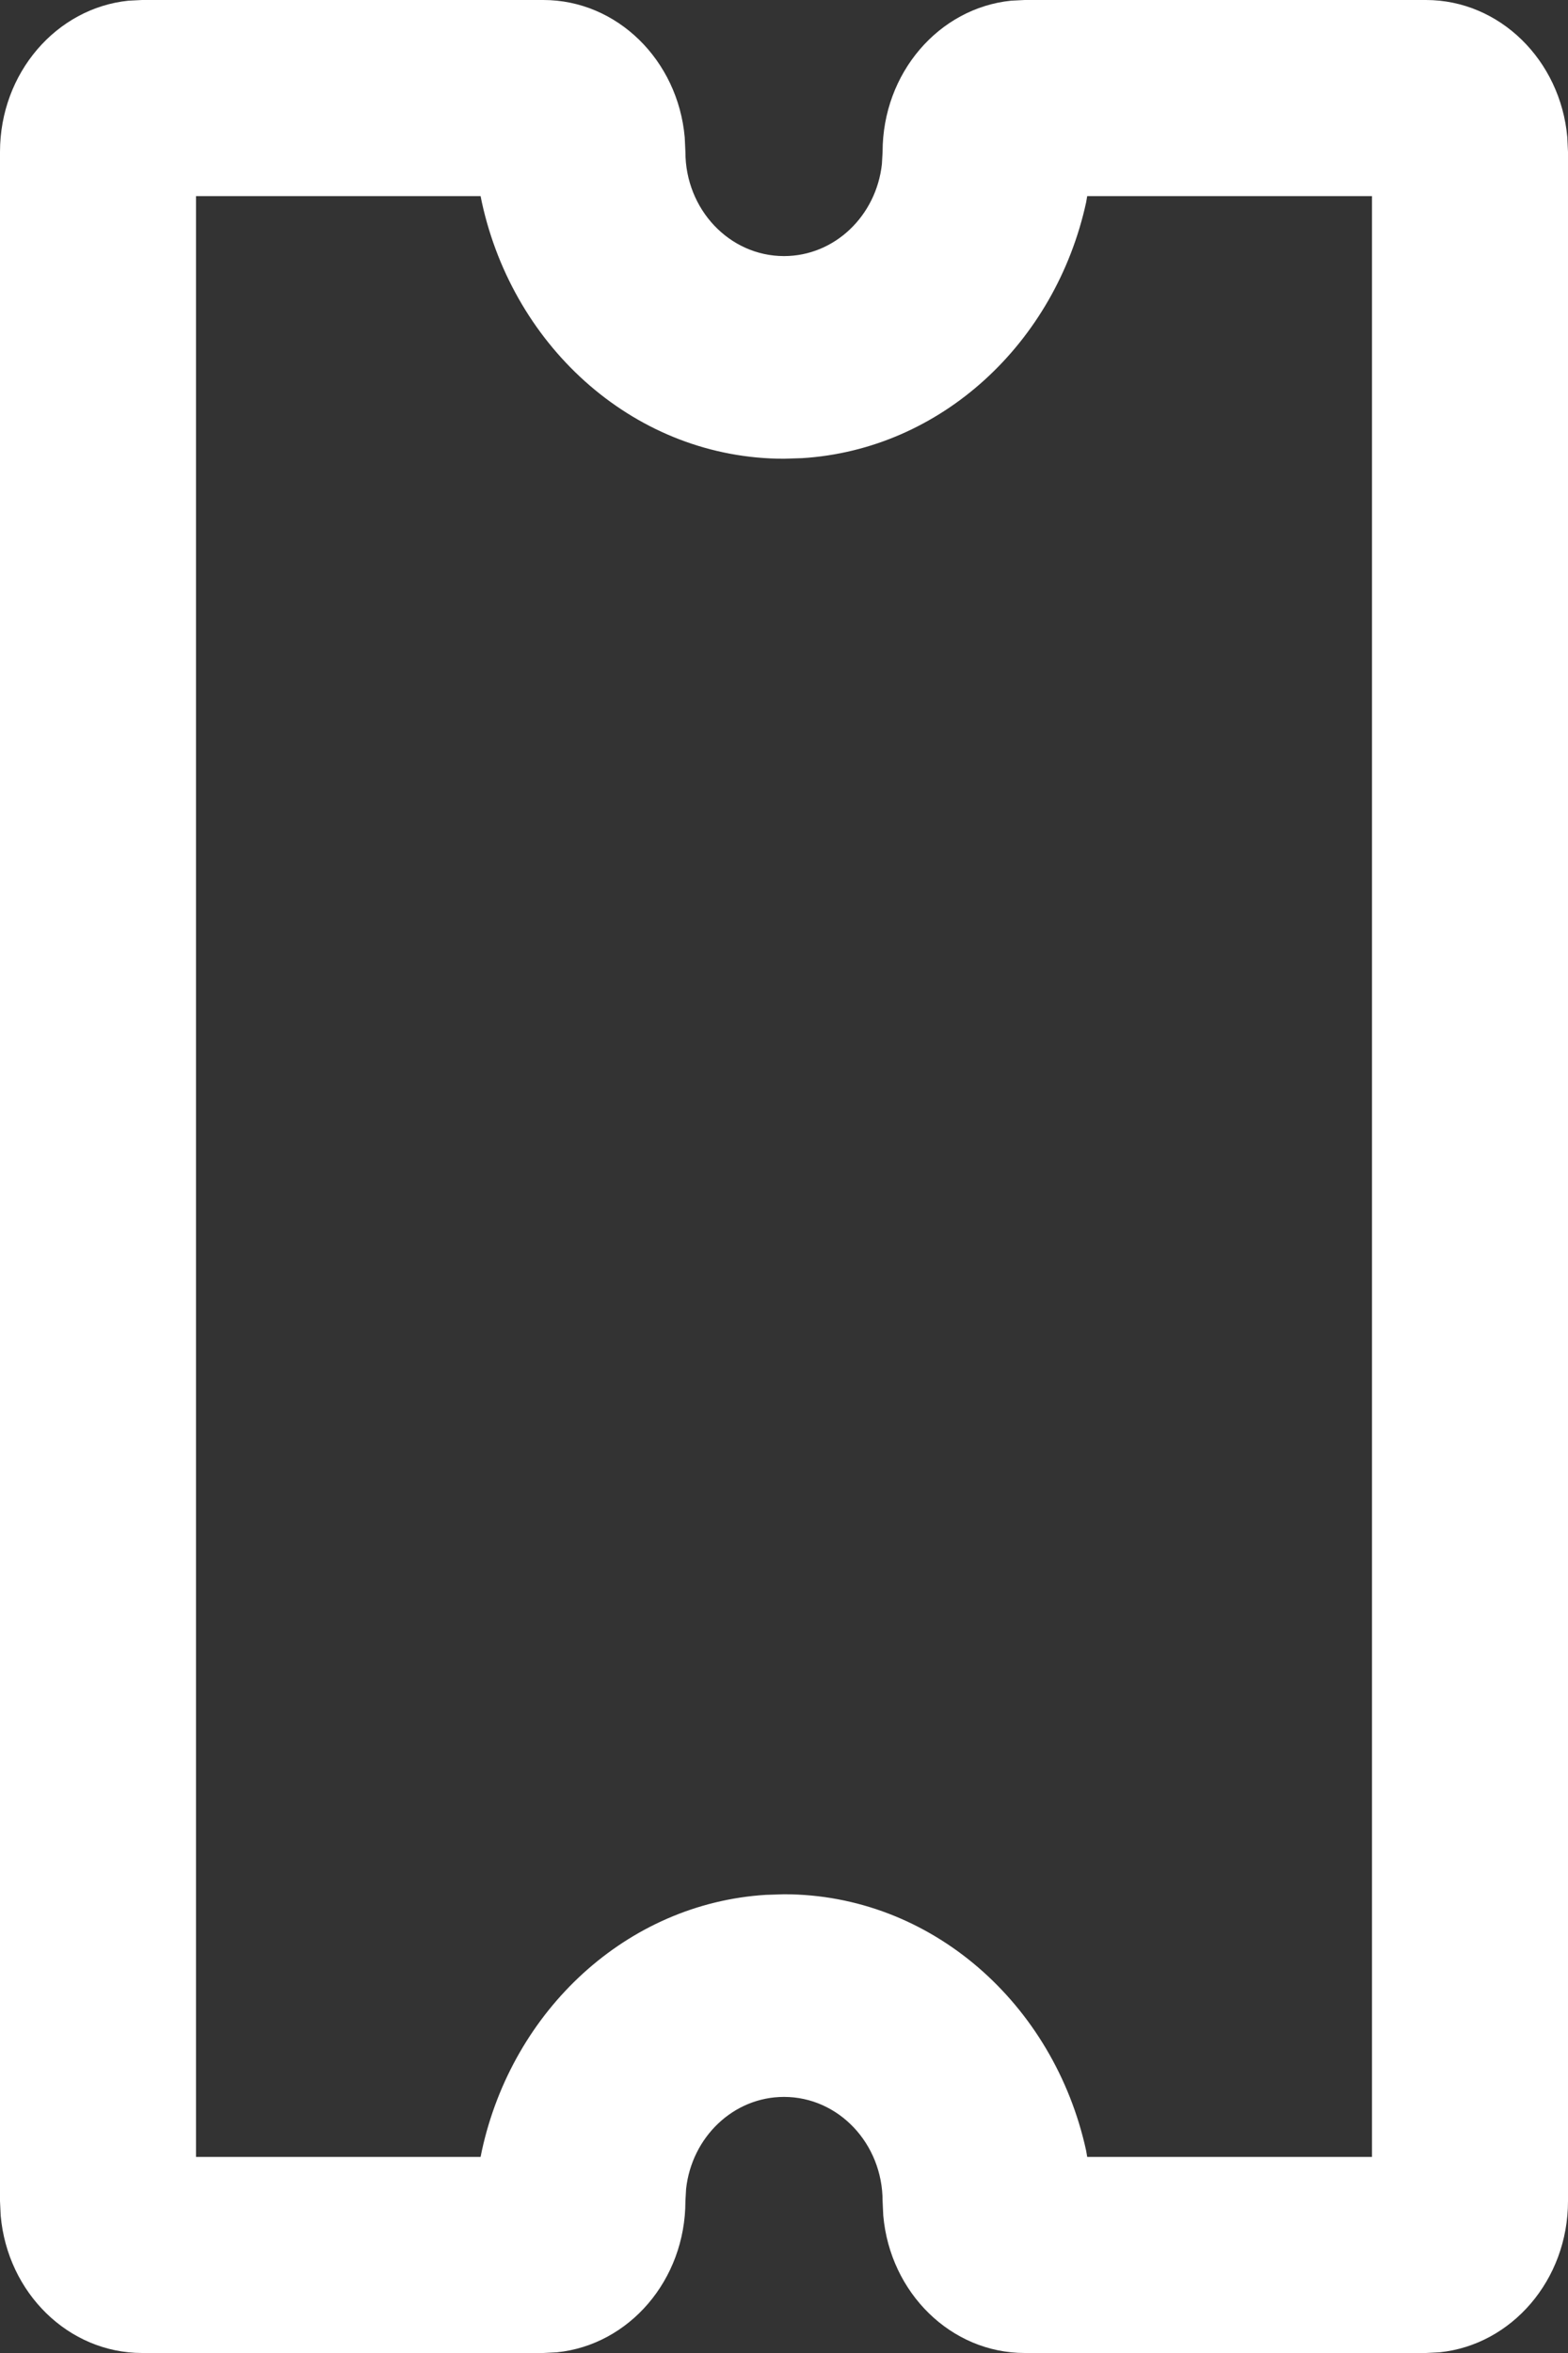 <?xml version="1.0" encoding="UTF-8"?>
<svg width="16px" height="24px" viewBox="0 0 16 24" version="1.1" xmlns="http://www.w3.org/2000/svg" xmlns:xlink="http://www.w3.org/1999/xlink">
    <rect x="0" y="0" width="16" height="24" fill="#333333" stroke="none"/>
    <!-- Generator: Sketch 63.1 (92452) - https://sketch.com -->
    <title>Combined Shape</title>
    <desc>Created with Sketch.</desc>
    <g id="Symbols" stroke="none" stroke-width="1" fill="none" fill-rule="evenodd">
        <g id="06-Icon/Media/Ticket" transform="translate(-4, 0)" fill="#FFFFFF" fill-rule="nonzero">
            <path d="M9.544,0 C10.296,0 10.917,0.613 10.987,1.401 L10.994,1.55 C10.994,2.135 11.443,2.612 12,2.612 C12.517,2.612 12.941,2.201 12.999,1.674 L13.006,1.55 C13.006,0.743 13.582,0.082 14.317,0.007 L14.456,0 L18.55,0 C19.302,0 19.923,0.613 19.993,1.401 L20,1.55 L20,22.45 C20,23.257 19.423,23.918 18.689,23.993 L18.55,24 L14.456,24 C13.704,24 13.083,23.387 13.013,22.599 L13.006,22.45 C13.006,21.865 12.557,21.388 12,21.388 C11.483,21.388 11.059,21.799 11.001,22.326 L10.994,22.45 C10.994,23.257 10.418,23.918 9.683,23.993 L9.544,24 L5.45,24 C4.698,24 4.077,23.387 4.007,22.599 L4,22.45 L4,1.55 C4,0.743 4.577,0.082 5.311,0.007 L5.45,0 L9.544,0 Z M8.904,2 L6,2 L6,22 L8.904,22 L8.917,21.936 C9.231,20.5 10.398,19.415 11.814,19.327 L12,19.321 C13.499,19.321 14.755,20.437 15.083,21.936 L15.094,22 L18,22 L18,2 L15.094,2 L15.083,2.064 C14.769,3.5 13.602,4.585 12.186,4.673 L12,4.679 C10.501,4.679 9.245,3.563 8.917,2.064 L8.904,2 Z" id="Combined-Shape"></path>
        </g>
    </g>
</svg>